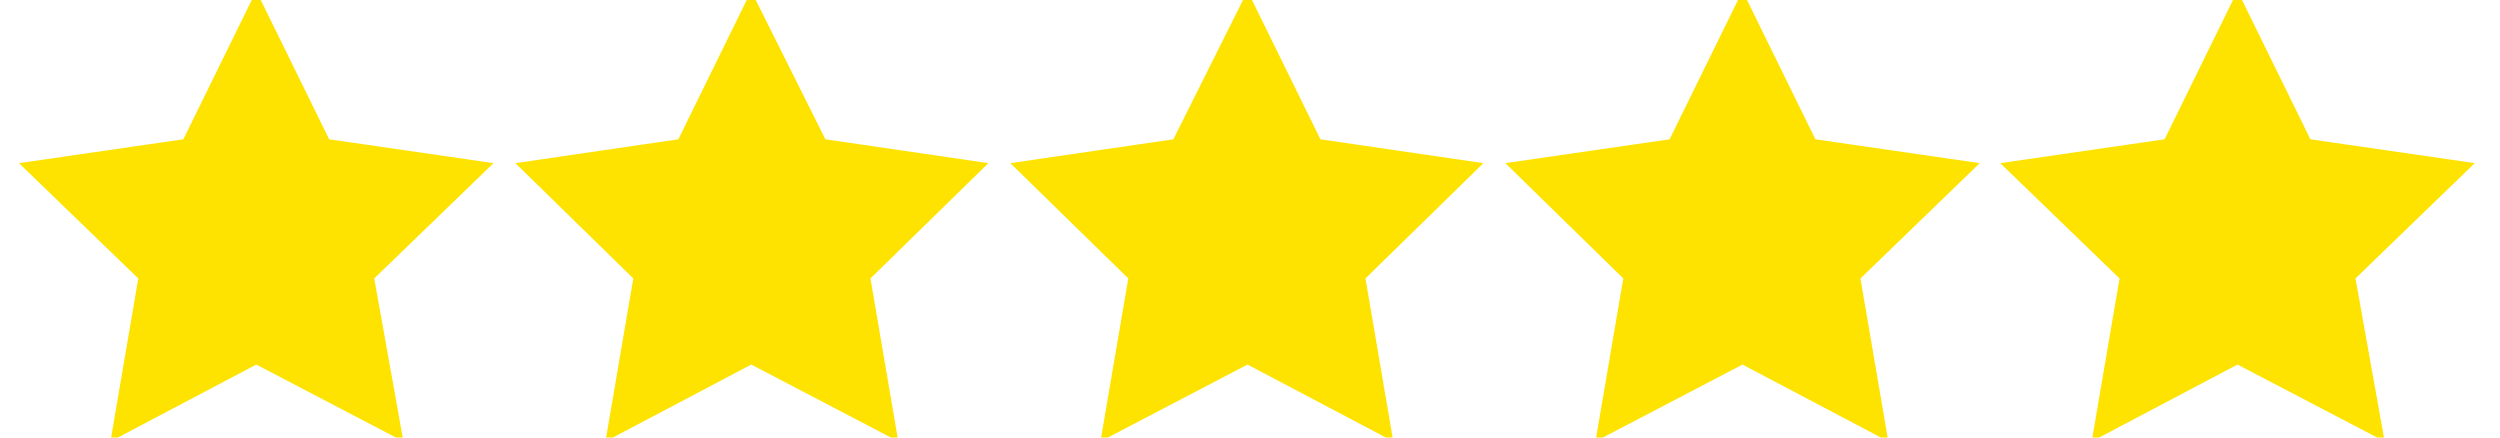 <svg class="lnbReviewsWidget__stars" id="lnb-review-widget-stars" xmlns="http://www.w3.org/2000/svg" viewBox="0 0 200 35" width="200" height="35">
    <style type="text/css">.lnbReviewsWidget__stars path{fill:#fee300;stroke:#fee300;stroke-width:1}</style>
    <defs>
        <linearGradient id="grad1" x1="0%" y1="0%" x2="100%" y2="0%">
            <stop offset="0%" style="stop-color:rgb(255,255,0);stop-opacity:1" />
            <stop offset="100%" style="stop-color:rgb(255,0,0);stop-opacity:1" />
        </linearGradient>
    </defs>
    <path d="M20.5.4L26 11.6l12.4 1.8-9 8.7 2.2 12.3-11.1-5.8-11 5.8 2.1-12.3-9-8.7L15 11.6zM60.1.4l5.6 11.2L78 13.4l-8.9 8.7 2.1 12.3-11.1-5.8-11 5.8 2.1-12.3-8.9-8.7 12.3-1.8zM99.8.4l5.5 11.2 12.3 1.8-8.9 8.7 2.1 12.3-11-5.8-11.1 5.8 2.1-12.3-8.9-8.7 12.3-1.8zM139.4.4l5.5 11.2 12.4 1.8-9 8.7 2.1 12.3-11-5.8-11.1 5.8 2.1-12.3-8.9-8.7 12.4-1.8zM179 .4l5.5 11.2 12.4 1.8-9 8.7 2.2 12.3-11.1-5.8-11 5.8 2.1-12.3-9-8.7 12.4-1.8z"/>
</svg>